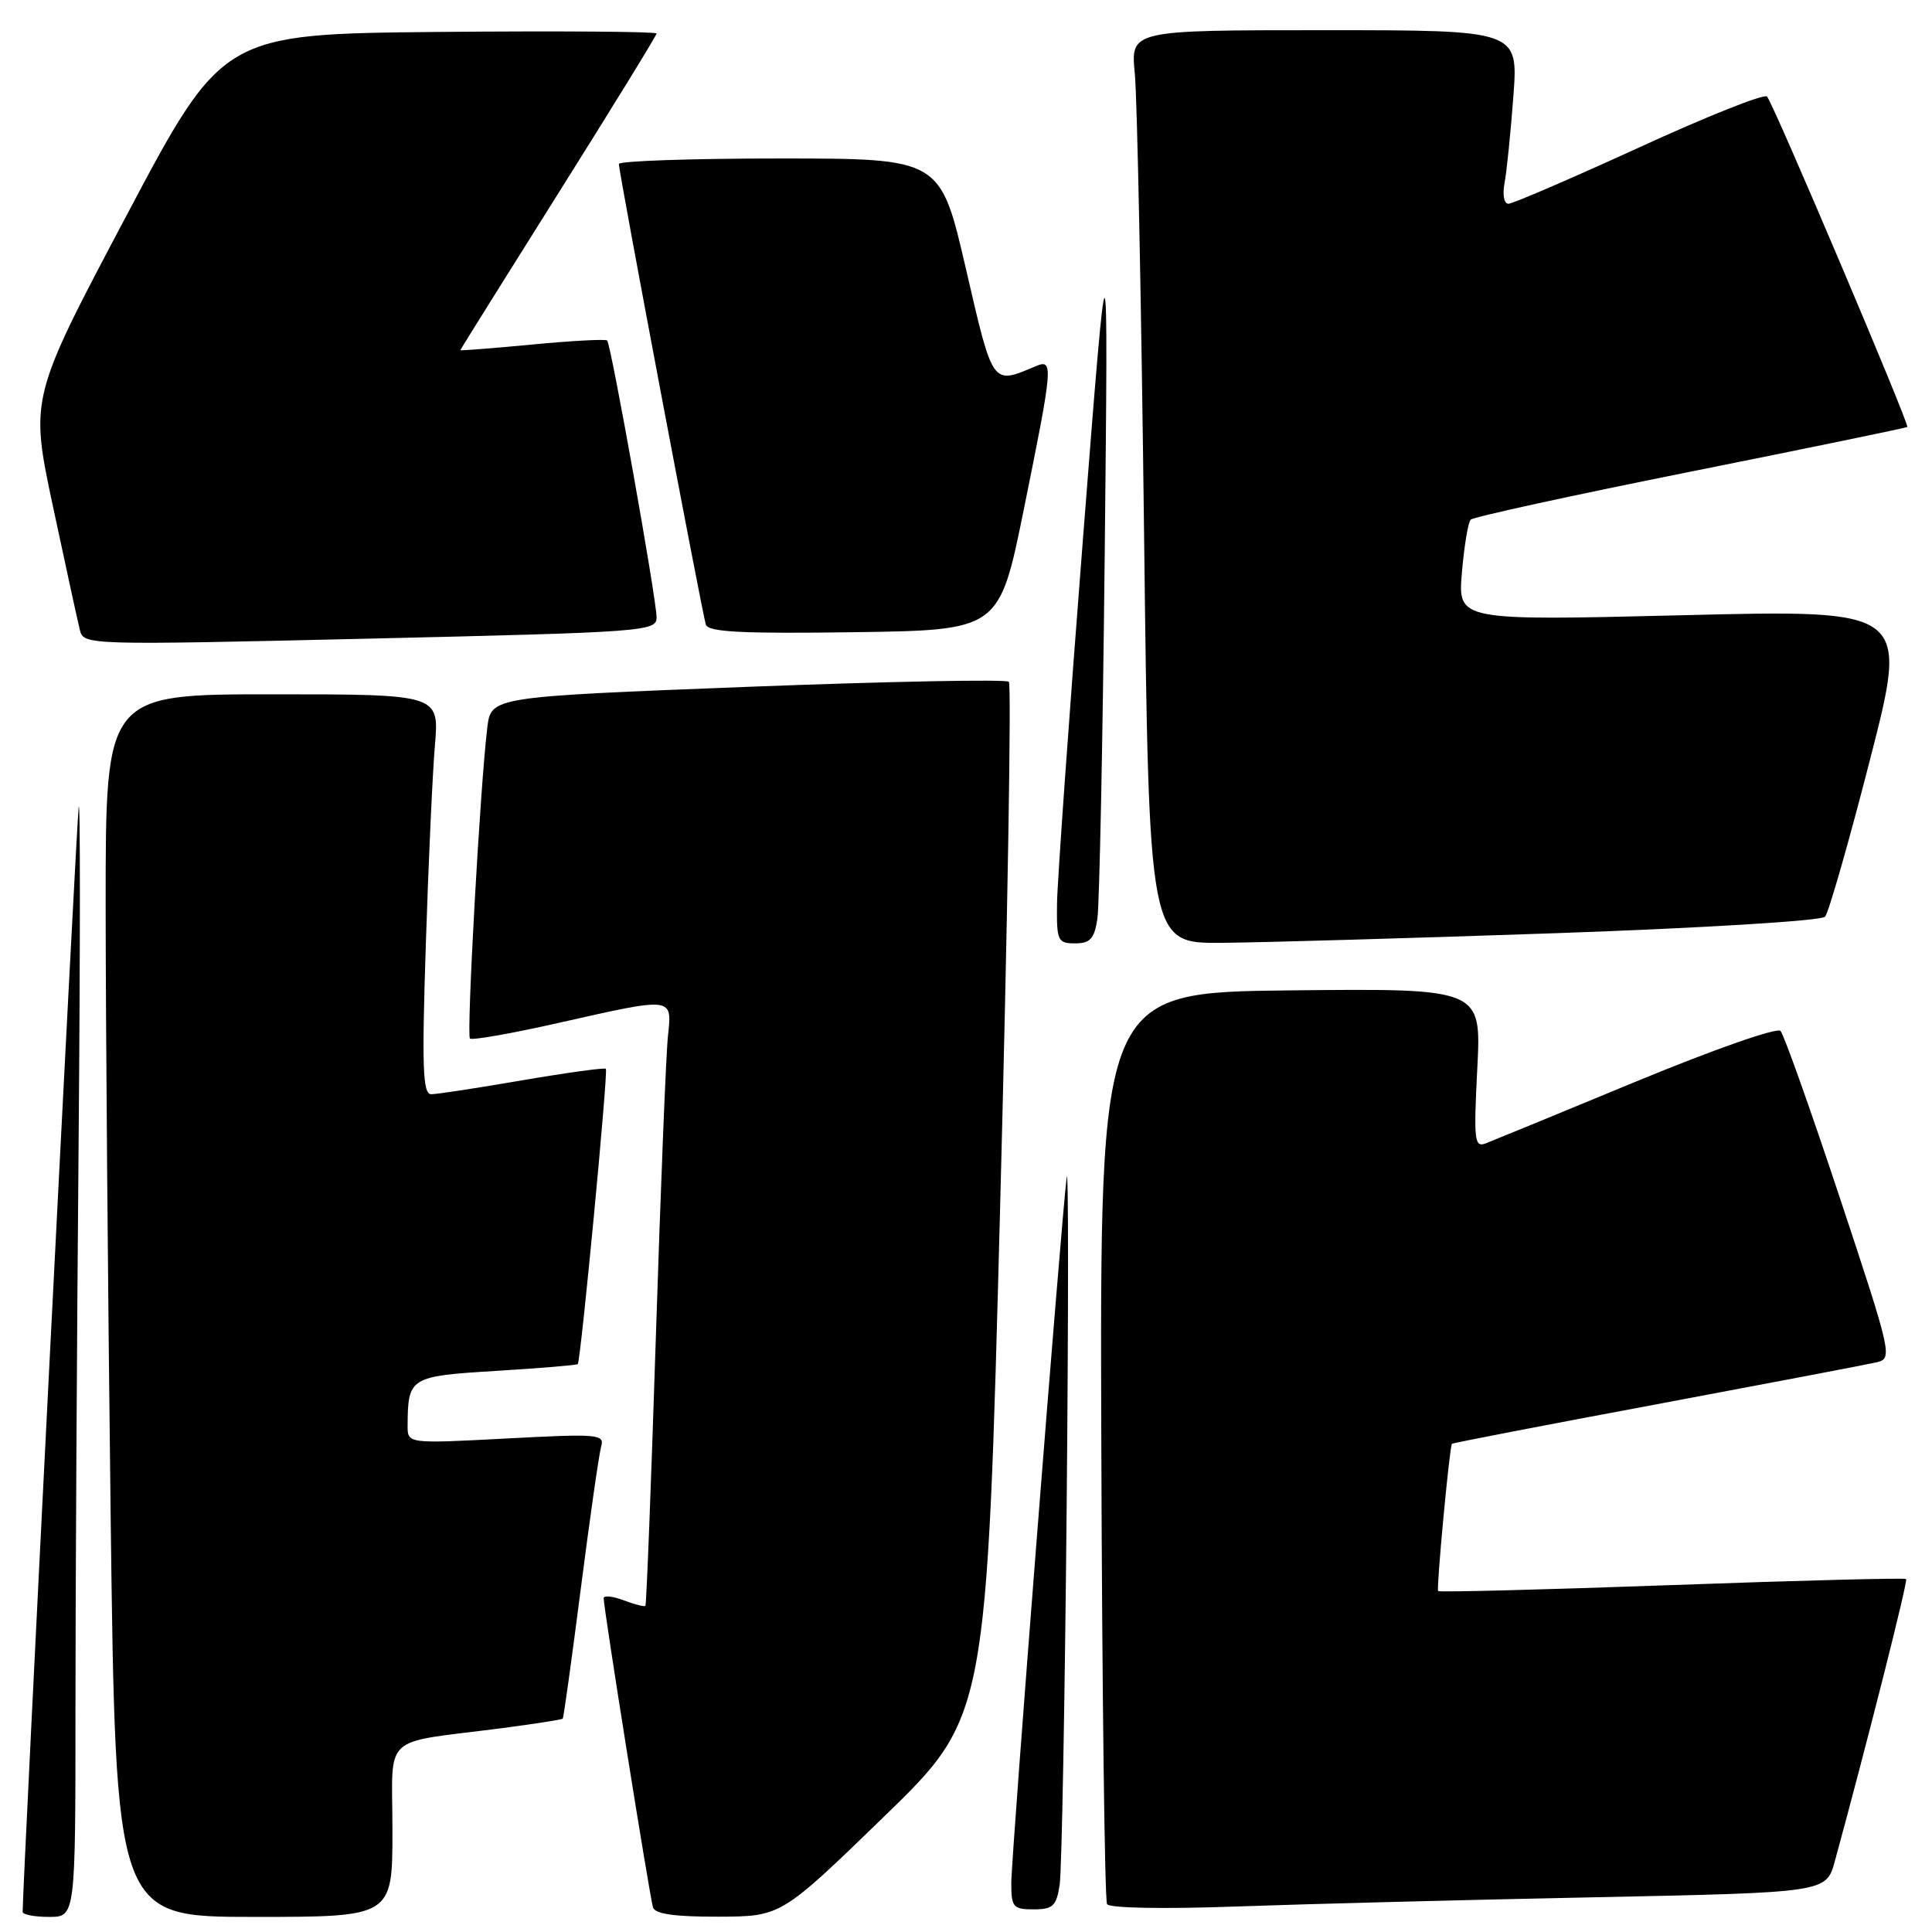 <?xml version="1.0" encoding="UTF-8" standalone="no"?>
<!DOCTYPE svg PUBLIC "-//W3C//DTD SVG 1.1//EN" "http://www.w3.org/Graphics/SVG/1.1/DTD/svg11.dtd" >
<svg xmlns="http://www.w3.org/2000/svg" xmlns:xlink="http://www.w3.org/1999/xlink" version="1.1" viewBox="0 0 256 256">
 <g >
 <path fill="currentColor"
d=" M 10.00 226.25 C 10.00 210.99 10.19 177.12 10.42 151.00 C 10.64 124.88 10.64 105.08 10.42 107.00 C 10.11 109.63 3.00 249.83 3.00 253.33 C 3.00 253.70 4.58 254.00 6.50 254.00 C 10.00 254.00 10.00 254.00 10.00 226.25 Z  M 52.00 242.55 C 52.00 229.48 50.29 231.09 66.43 229.00 C 70.79 228.43 74.46 227.86 74.57 227.73 C 74.68 227.61 75.76 219.85 76.96 210.50 C 78.16 201.15 79.37 192.69 79.65 191.71 C 80.13 190.03 79.35 189.96 67.08 190.61 C 54.00 191.30 54.00 191.30 54.01 188.90 C 54.05 182.49 54.28 182.35 65.75 181.65 C 71.57 181.29 76.43 180.89 76.56 180.75 C 76.95 180.30 80.61 141.94 80.28 141.62 C 80.11 141.45 75.14 142.13 69.24 143.14 C 63.33 144.16 57.89 144.99 57.14 144.99 C 56.02 145.00 55.89 141.54 56.42 125.25 C 56.77 114.39 57.31 102.46 57.63 98.75 C 58.20 92.00 58.20 92.00 36.10 92.00 C 14.00 92.00 14.00 92.00 14.00 119.75 C 14.00 135.01 14.30 171.46 14.66 200.75 C 15.33 254.00 15.33 254.00 33.66 254.00 C 52.00 254.00 52.00 254.00 52.00 242.55 Z  M 117.13 240.72 C 130.76 227.50 130.76 227.50 132.54 159.25 C 133.52 121.71 134.03 90.70 133.68 90.34 C 133.32 89.99 117.74 90.29 99.05 91.01 C 65.07 92.33 65.07 92.33 64.57 96.41 C 63.64 103.93 61.79 137.13 62.27 137.61 C 62.54 137.87 67.82 136.94 74.01 135.54 C 89.32 132.09 89.06 132.05 88.51 137.25 C 88.25 139.59 87.54 157.47 86.91 177.00 C 86.28 196.53 85.66 212.63 85.52 212.78 C 85.39 212.93 84.09 212.60 82.64 212.05 C 81.19 211.50 80.00 211.38 79.99 211.77 C 79.97 213.03 86.10 251.44 86.53 252.75 C 86.81 253.62 89.46 253.99 95.22 253.97 C 103.50 253.94 103.50 253.94 117.13 240.72 Z  M 140.41 249.75 C 140.69 247.96 141.10 225.35 141.34 199.50 C 141.58 173.65 141.58 154.07 141.34 156.00 C 140.57 162.32 134.00 245.98 134.00 249.53 C 134.00 252.71 134.25 253.00 136.95 253.00 C 139.52 253.00 139.98 252.57 140.41 249.75 Z  M 211.24 251.40 C 241.98 250.77 241.98 250.77 243.12 246.64 C 247.45 230.77 252.83 209.50 252.57 209.23 C 252.40 209.06 238.43 209.42 221.53 210.03 C 204.63 210.64 190.70 211.00 190.56 210.82 C 190.31 210.50 192.07 191.68 192.39 191.31 C 192.48 191.20 204.69 188.84 219.53 186.07 C 234.36 183.29 247.48 180.79 248.67 180.51 C 250.79 180.01 250.68 179.50 243.80 158.75 C 239.92 147.06 236.38 137.10 235.93 136.61 C 235.48 136.11 227.17 139.02 216.81 143.30 C 206.74 147.47 197.76 151.16 196.85 151.51 C 195.37 152.07 195.26 151.09 195.75 141.55 C 196.29 130.97 196.29 130.97 171.01 131.23 C 145.73 131.50 145.73 131.50 145.93 191.45 C 146.04 224.42 146.38 251.80 146.69 252.31 C 147.02 252.84 154.23 252.97 163.88 252.62 C 173.02 252.29 194.33 251.74 211.24 251.40 Z  M 145.41 121.75 C 145.68 119.96 146.12 98.25 146.38 73.50 C 146.85 28.50 146.85 28.50 143.49 71.50 C 141.64 95.15 140.10 116.86 140.06 119.75 C 140.00 124.67 140.15 125.00 142.45 125.00 C 144.46 125.00 145.00 124.40 145.41 121.75 Z  M 206.23 123.65 C 225.69 122.97 241.34 122.01 241.83 121.47 C 242.30 120.94 244.99 111.56 247.79 100.64 C 252.89 80.78 252.89 80.78 223.03 81.52 C 193.17 82.25 193.17 82.25 193.71 75.87 C 194.01 72.37 194.53 69.21 194.87 68.86 C 195.22 68.50 208.32 65.64 224.00 62.50 C 239.68 59.36 252.60 56.69 252.73 56.58 C 253.05 56.29 234.96 13.66 234.14 12.79 C 233.77 12.39 226.14 15.43 217.19 19.54 C 208.23 23.64 200.44 27.00 199.87 27.00 C 199.29 27.00 199.07 25.81 199.36 24.25 C 199.65 22.74 200.17 17.56 200.53 12.75 C 201.18 4.00 201.18 4.00 175.49 4.00 C 149.80 4.00 149.80 4.00 150.37 9.75 C 150.68 12.91 151.23 40.14 151.59 70.25 C 152.24 125.00 152.24 125.00 161.87 124.93 C 167.17 124.89 187.13 124.31 206.23 123.65 Z  M 87.00 81.81 C 87.00 79.42 80.97 45.64 80.45 45.12 C 80.25 44.91 75.78 45.15 70.54 45.65 C 65.29 46.15 61.00 46.48 61.00 46.40 C 61.00 46.32 66.85 36.95 74.00 25.58 C 81.15 14.21 87.00 4.69 87.00 4.44 C 87.00 4.18 74.06 4.09 58.25 4.23 C 29.50 4.50 29.50 4.50 16.73 28.62 C 3.96 52.74 3.96 52.74 7.02 67.12 C 8.71 75.03 10.31 82.40 10.59 83.50 C 11.08 85.48 11.55 85.49 49.04 84.62 C 85.51 83.77 87.00 83.66 87.00 81.81 Z  M 135.66 67.50 C 139.54 48.39 139.61 47.53 137.25 48.52 C 131.41 50.98 131.61 51.27 127.98 35.58 C 124.61 21.00 124.61 21.00 103.31 21.00 C 91.59 21.00 82.00 21.33 82.00 21.73 C 82.00 22.84 93.05 81.30 93.53 82.77 C 93.86 83.75 98.32 83.98 113.18 83.77 C 132.41 83.50 132.41 83.50 135.66 67.50 Z "/>
</g>
</svg>
